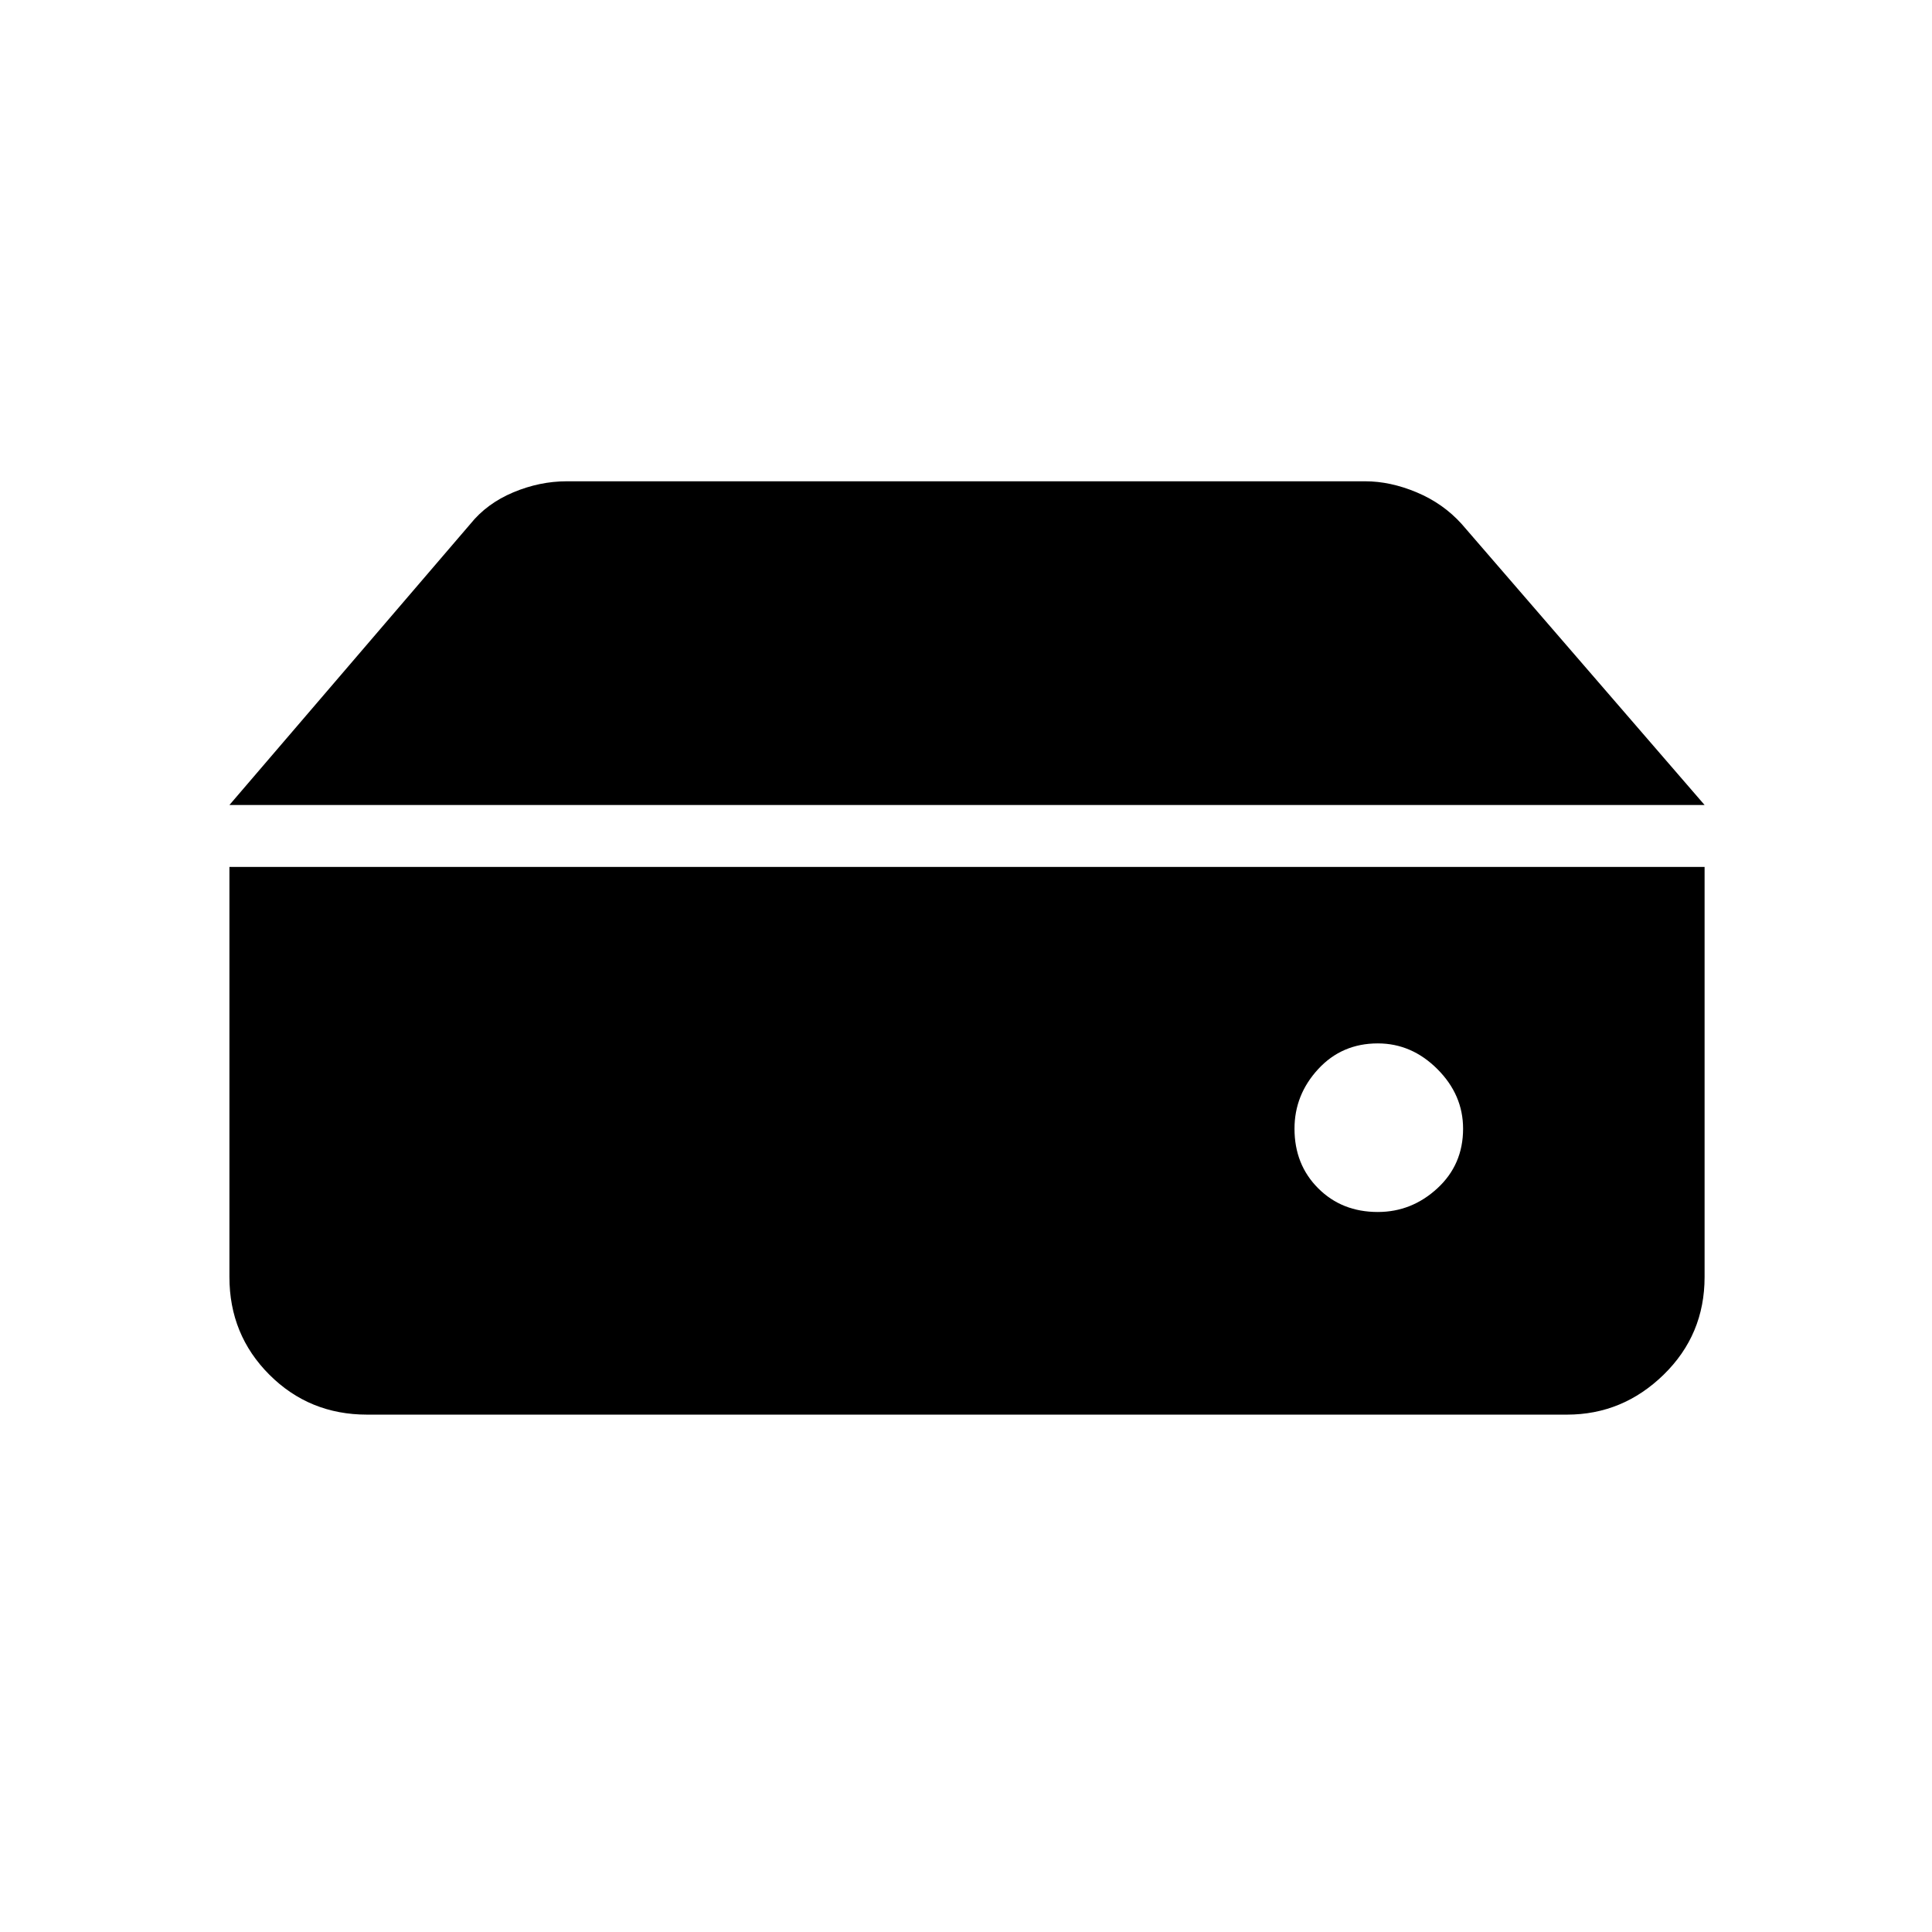 <svg xmlns="http://www.w3.org/2000/svg" height="48" viewBox="0 -960 960 960" width="48"><path d="M684.62-357.77q16.84 0 29.61-11.77T727-399.15q0-16.85-12.77-29.62t-29.61-12.77q-17.85 0-29.62 12.77t-11.77 29.62q0 17.84 11.77 29.61t29.62 11.77ZM114-560l119.69-139.62q8.23-10.23 21.35-15.73 13.11-5.5 26.58-5.5h396.76q12.47 0 25.58 5.5 13.12 5.5 22.35 15.73L847-560H114Zm68.38 302.92q-28.69 0-48.53-19.84Q114-296.77 114-325.46v-203.77h733v203.77q0 28.69-20.35 48.54-20.34 19.84-48.03 19.84H182.38Z"/></svg>